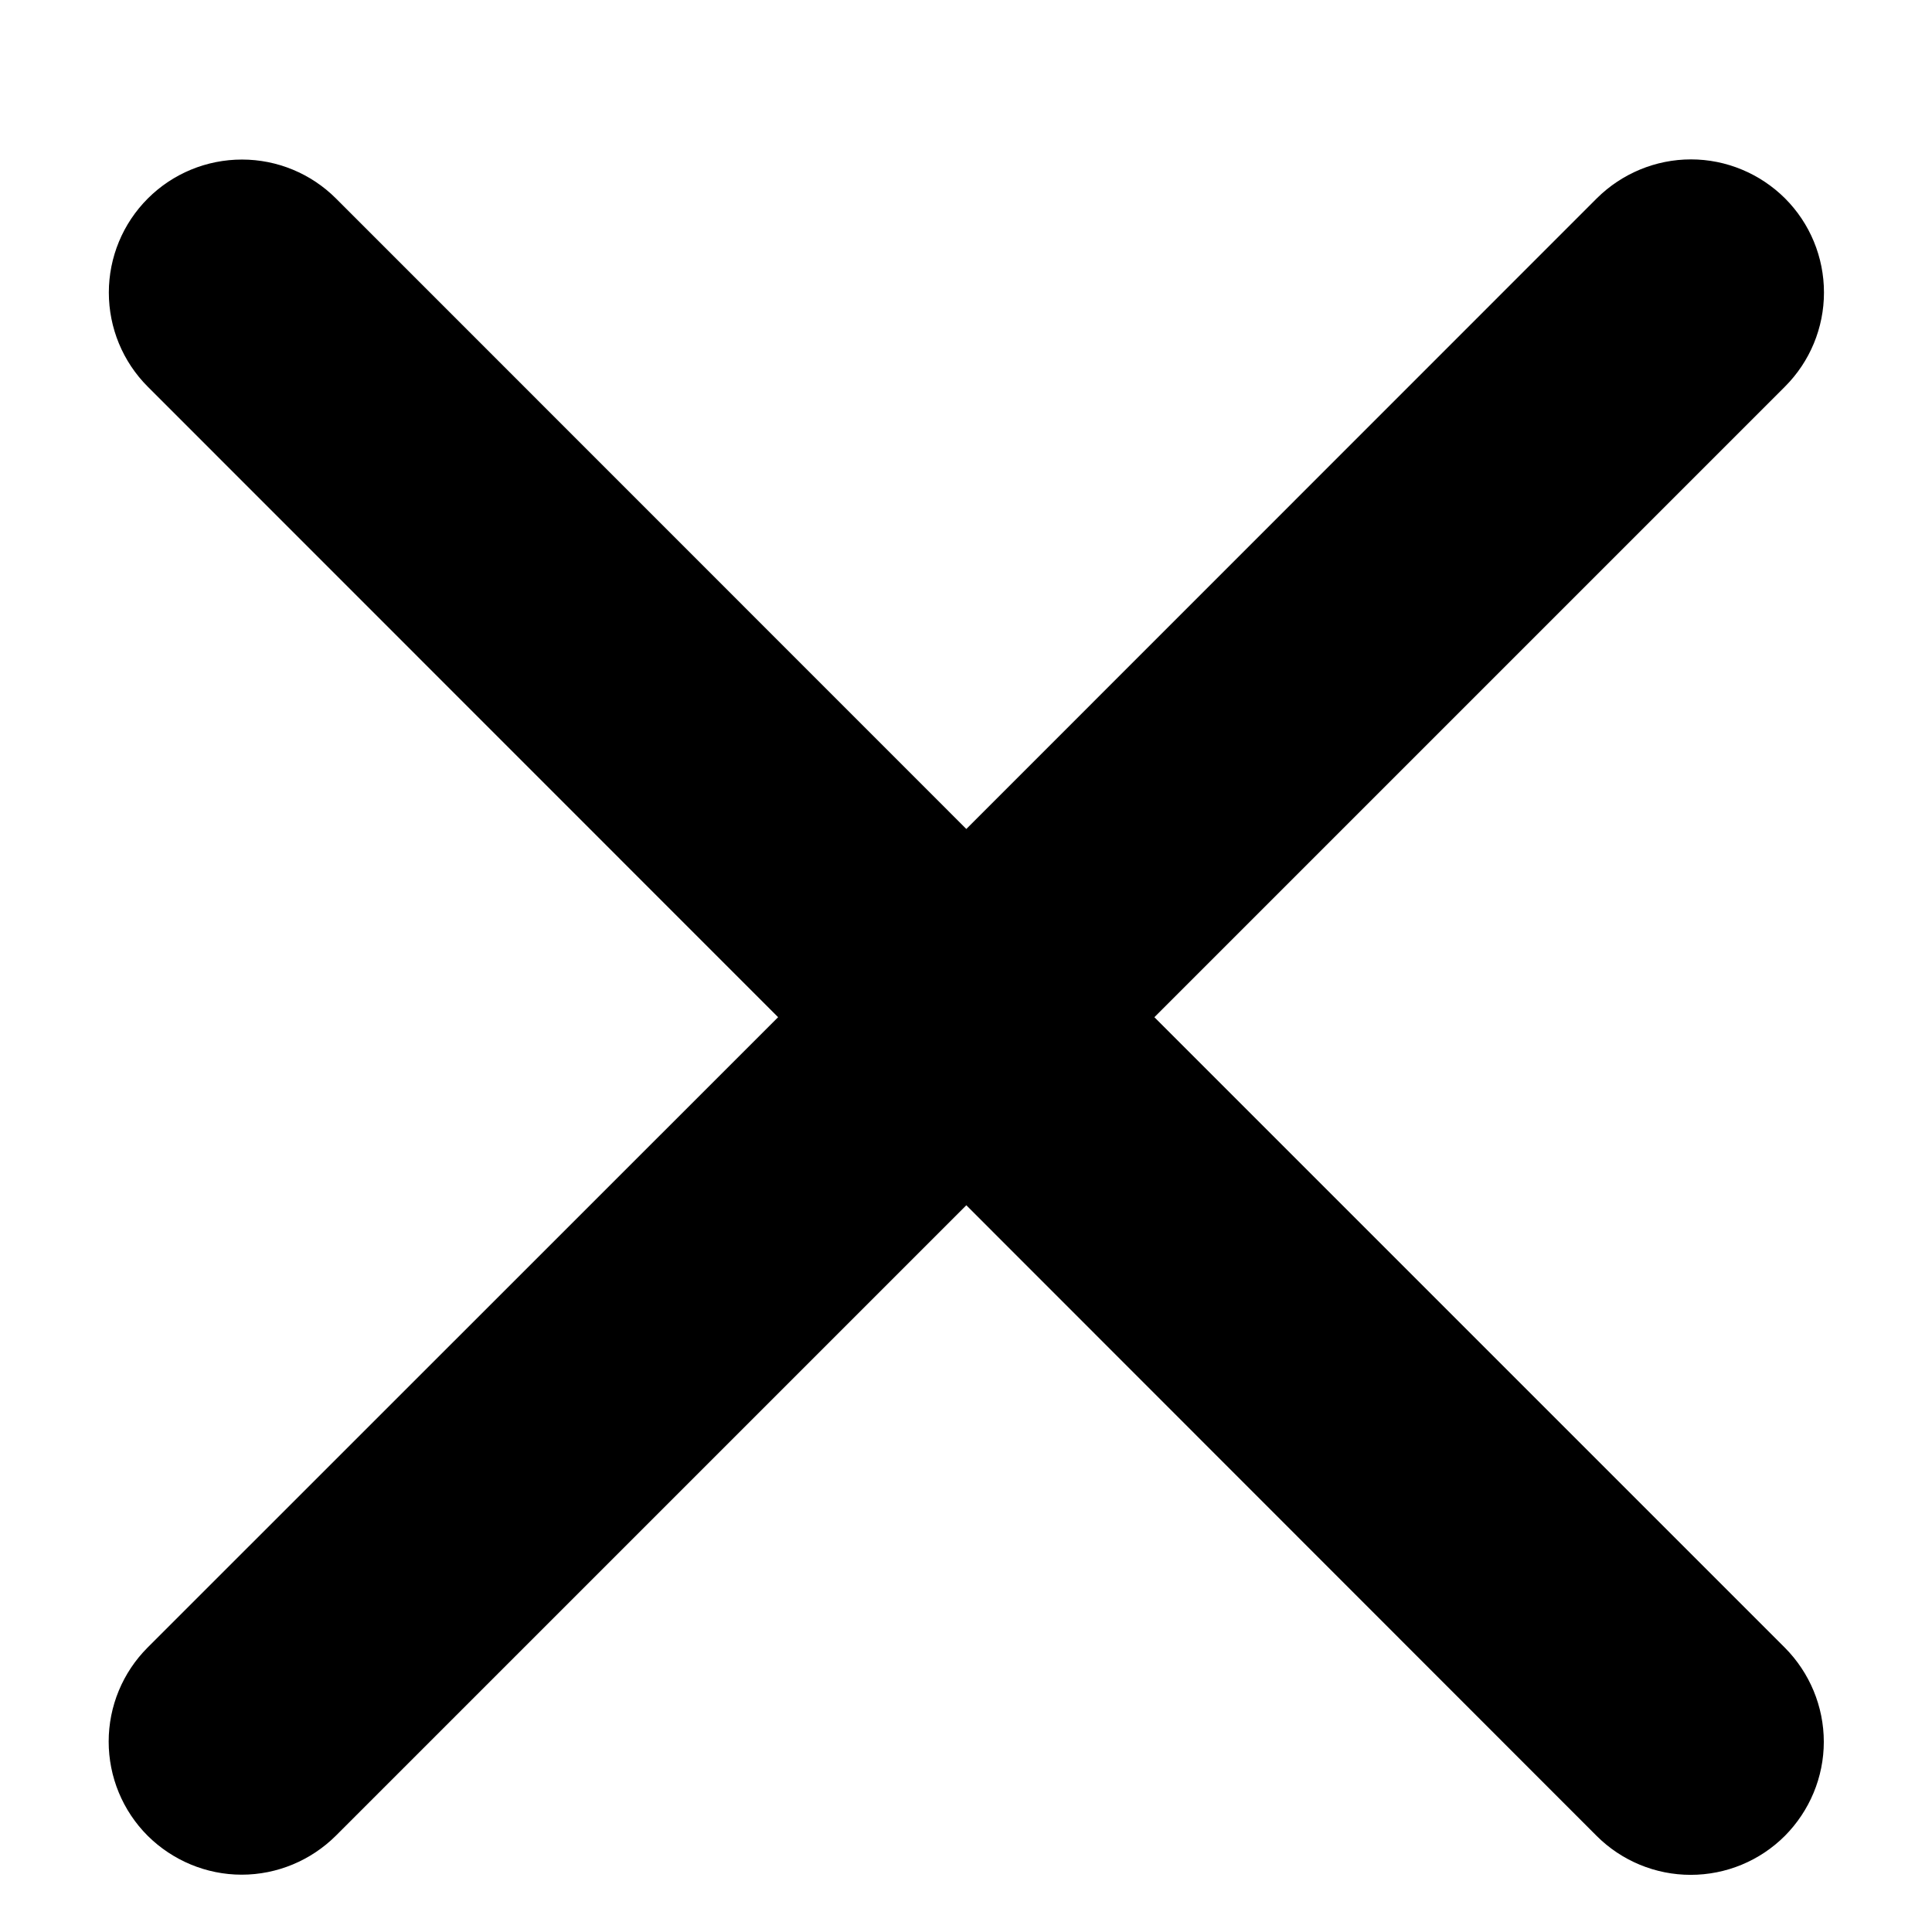 <svg viewBox="0 0 12 12" fill="none" xmlns="http://www.w3.org/2000/svg">
<path d="M11.033 10.287C11.173 10.428 11.253 10.619 11.253 10.819C11.253 11.018 11.173 11.209 11.033 11.35C10.892 11.491 10.701 11.57 10.501 11.57C10.302 11.57 10.111 11.491 9.97 11.35L6.002 7.38L2.033 11.349C1.892 11.489 1.701 11.569 1.501 11.569C1.302 11.569 1.111 11.489 0.97 11.349C0.829 11.208 0.75 11.017 0.75 10.817C0.75 10.618 0.829 10.427 0.97 10.286L4.939 6.318L0.971 2.349C0.83 2.208 0.751 2.017 0.751 1.817C0.751 1.618 0.83 1.427 0.971 1.286C1.112 1.145 1.303 1.066 1.503 1.066C1.702 1.066 1.893 1.145 2.034 1.286L6.002 5.255L9.971 1.285C10.112 1.145 10.303 1.065 10.503 1.065C10.702 1.065 10.893 1.145 11.034 1.285C11.175 1.426 11.254 1.617 11.254 1.817C11.254 2.016 11.175 2.207 11.034 2.348L7.064 6.318L11.033 10.287Z" fill="CurrentColor" stroke="currentColor" stroke-width="0.15"/>
</svg>